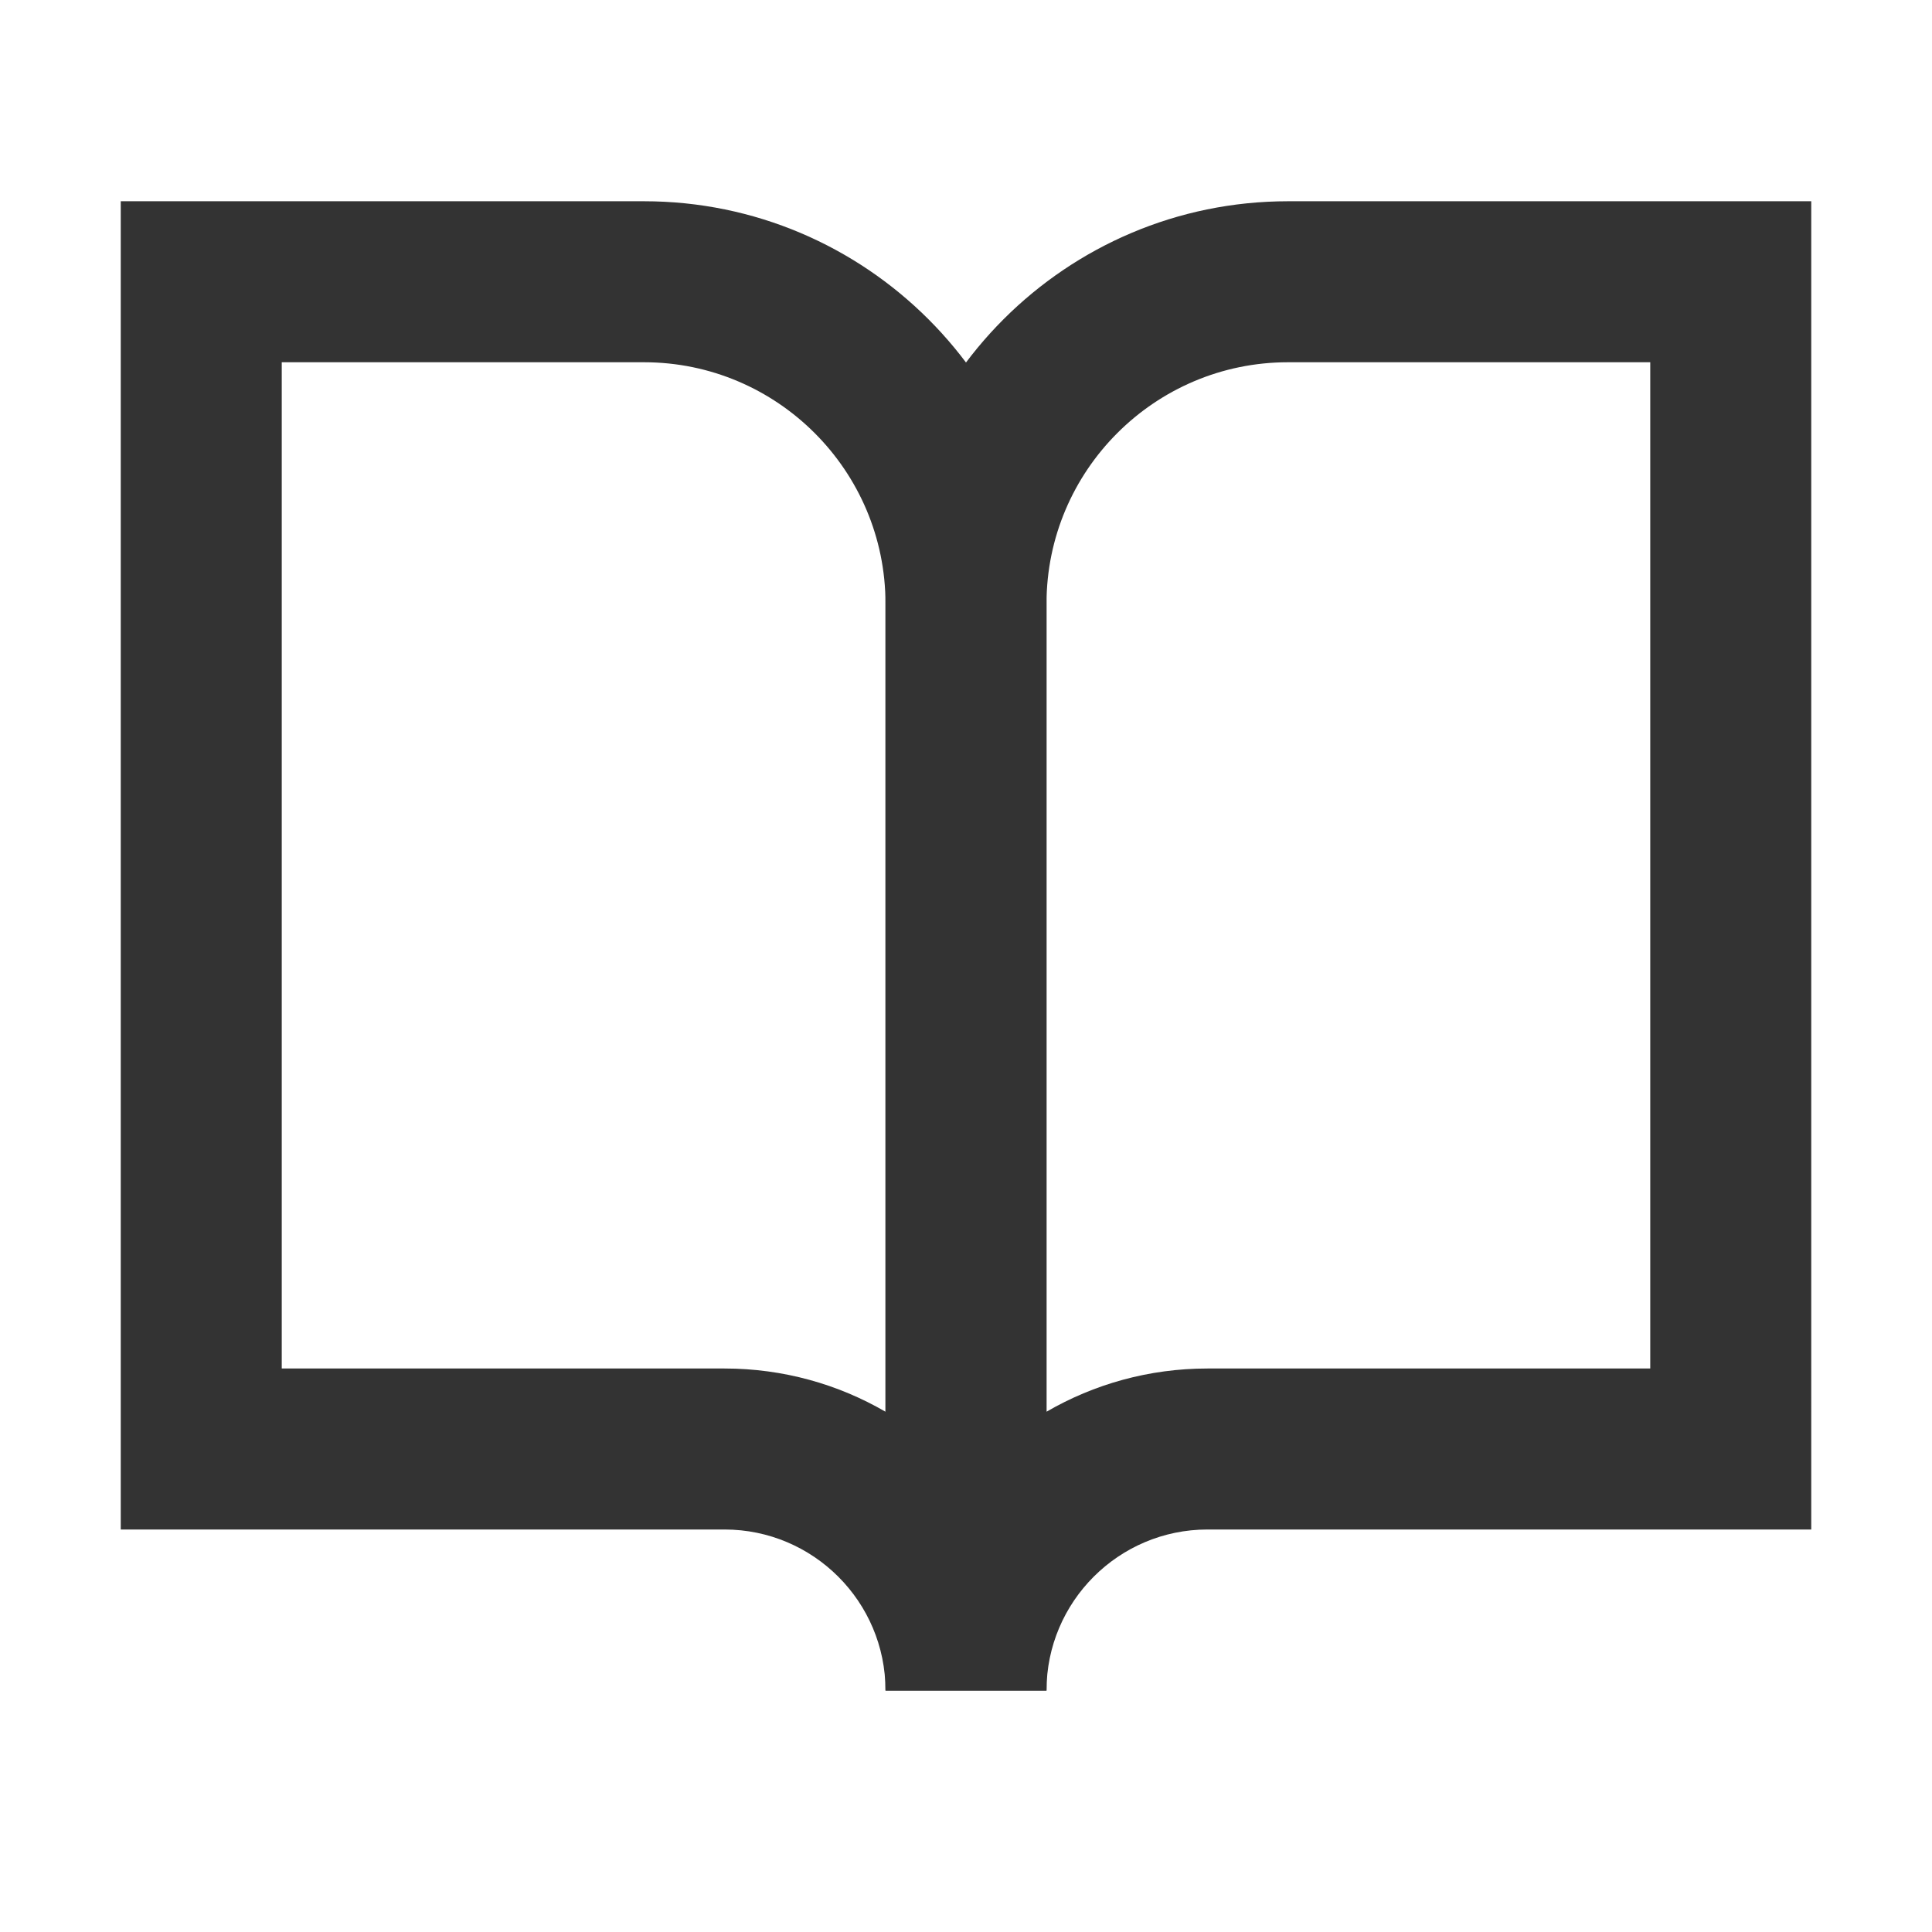 <?xml version="1.0" encoding="iso-8859-1"?>
<svg version="1.1" id="&#x56FE;&#x5C42;_1" xmlns="http://www.w3.org/2000/svg" xmlns:xlink="http://www.w3.org/1999/xlink" x="0px"
	 y="0px" viewBox="0 0 24 24" style="enable-background:new 0 0 24 24;" xml:space="preserve">
<path style="fill:#333333;" d="M13,21h-2c0-1.103-0.897-2-2-2H1.5V2.5H8c2.757,0,5,2.243,5,5V21z M3.5,17H9
	c0.728,0,1.411,0.195,2,0.537V7.5c0-1.654-1.346-3-3-3H3.5V17z"/>
<path style="fill:#333333;" d="M13,21h-2V7.5c0-2.757,2.243-5,5-5h6.5V19H15C13.897,19,13,19.897,13,21z M16,4.5
	c-1.654,0-3,1.346-3,3v10.037C13.589,17.195,14.272,17,15,17h5.5V4.5H16z"/>
</svg>






